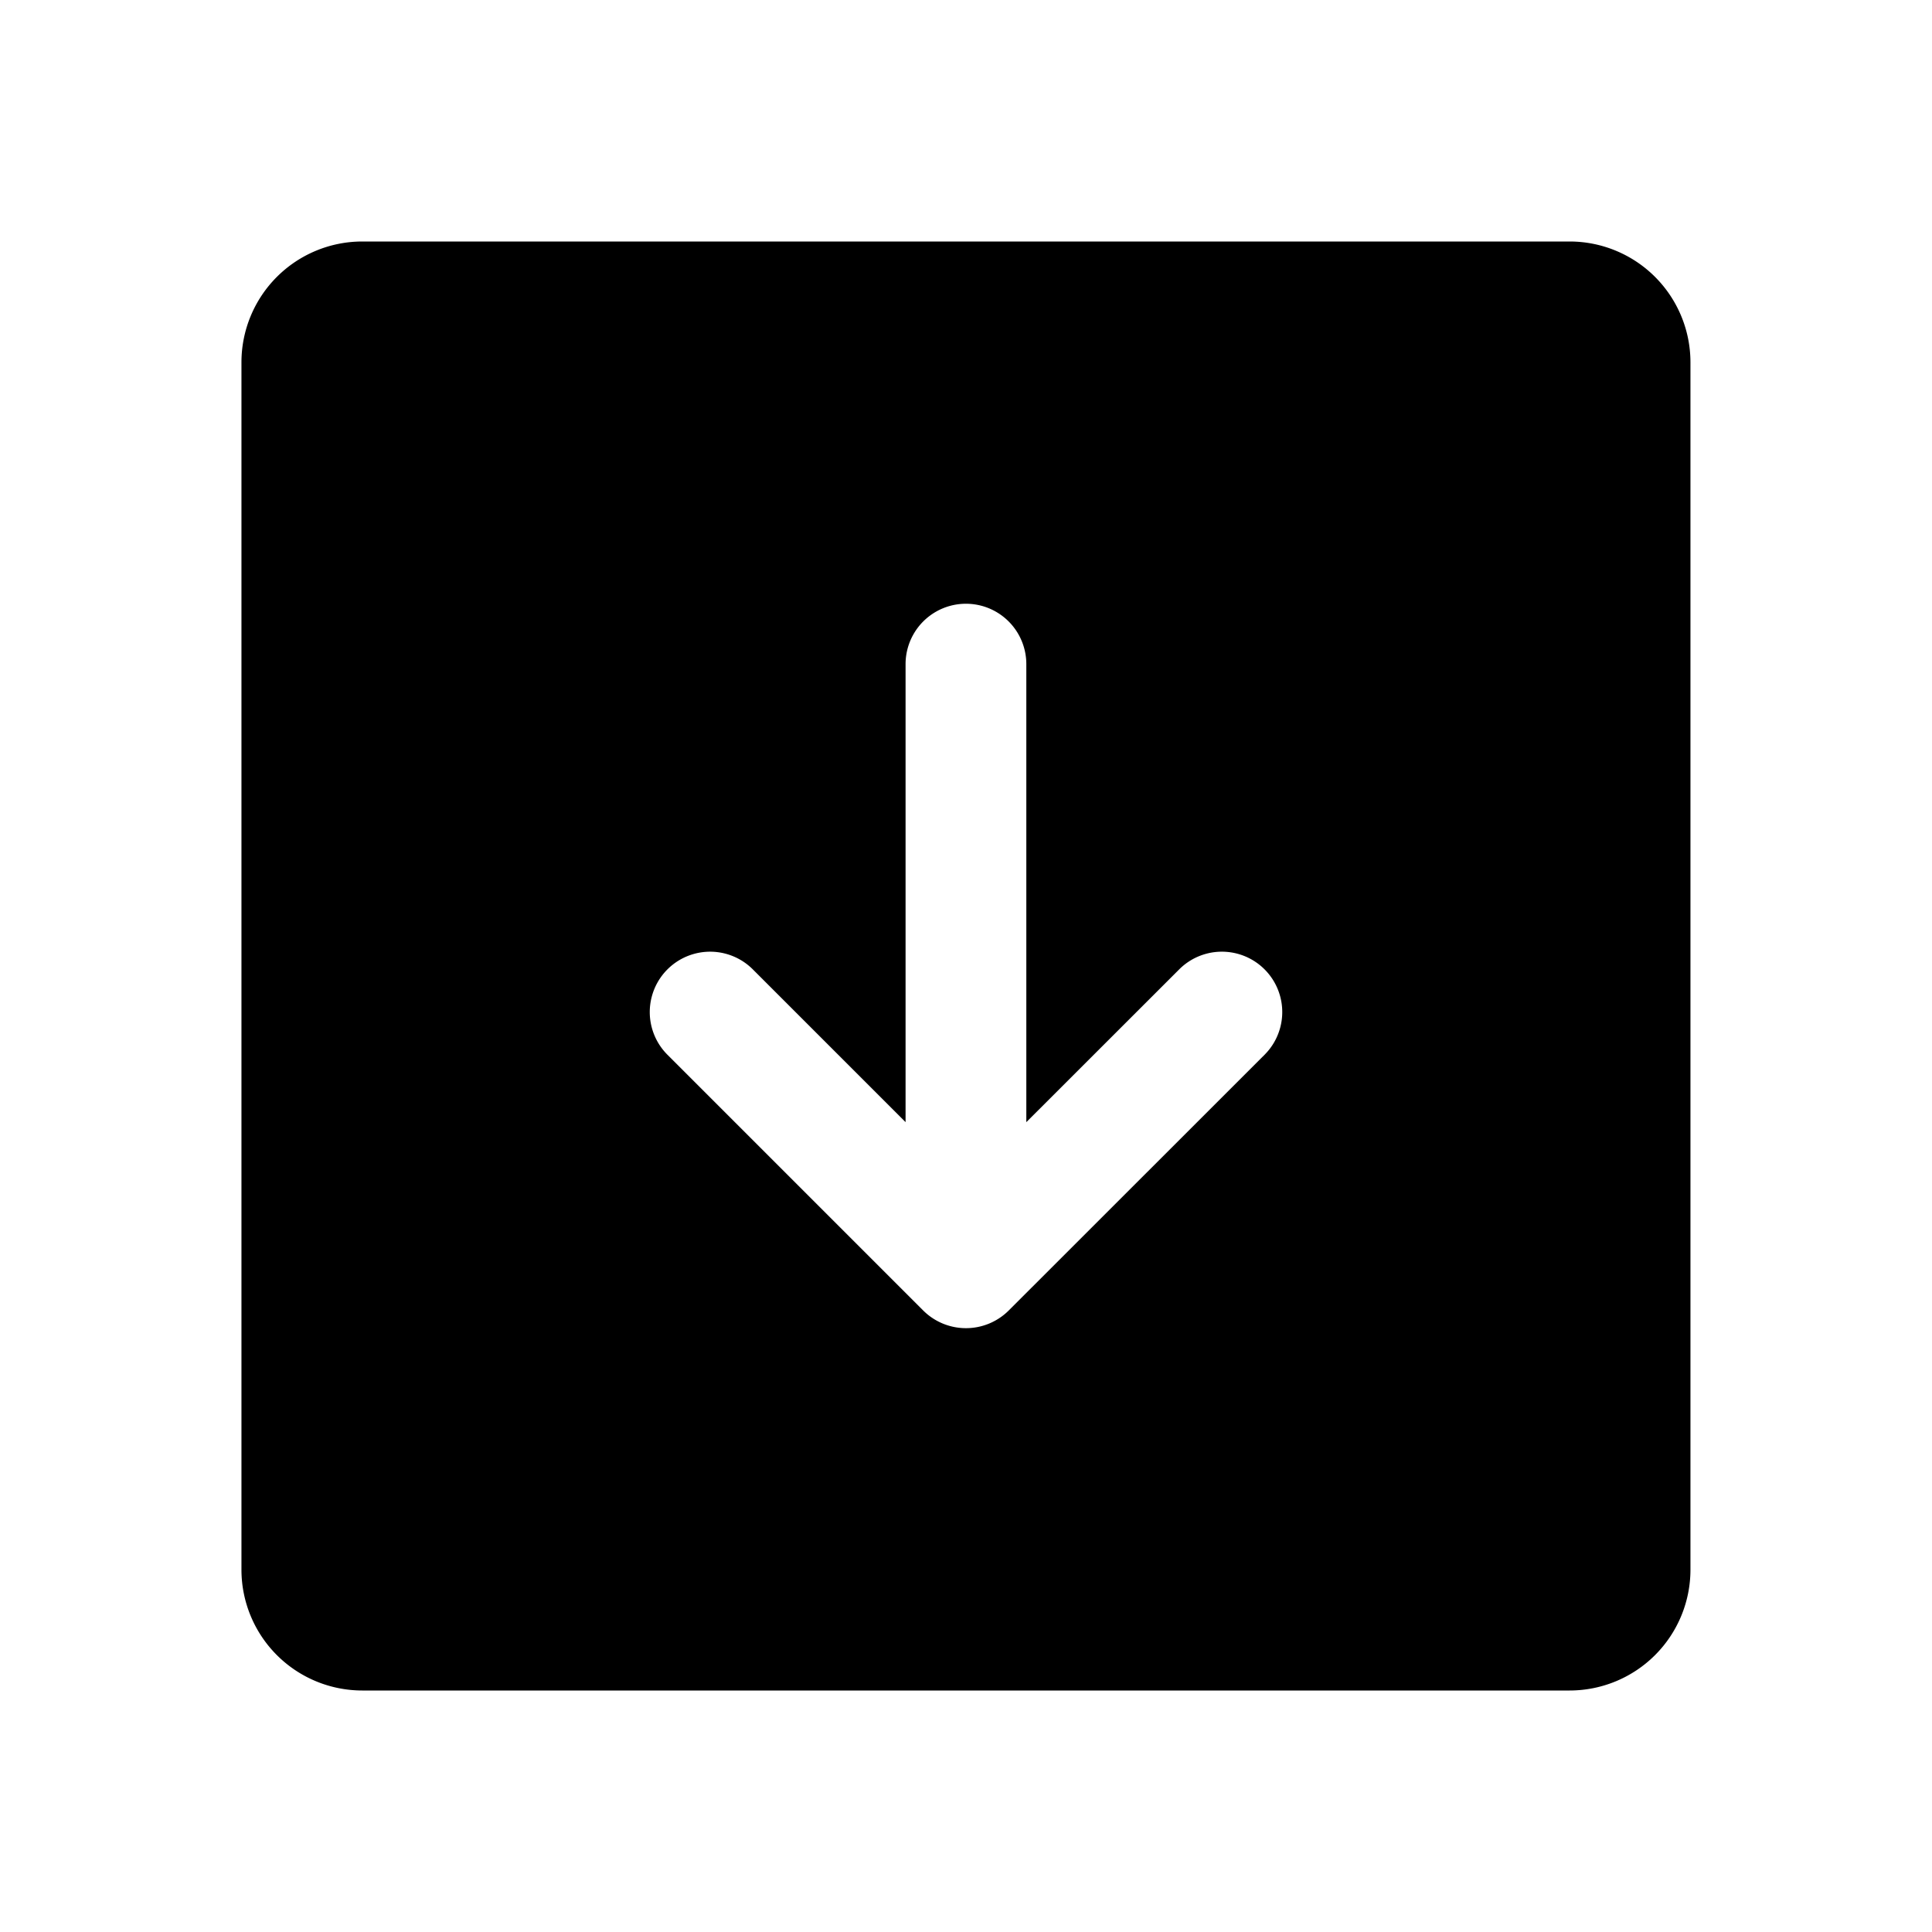 <svg id="Raw" xmlns="http://www.w3.org/2000/svg" viewBox="0 0 256 256">
  <rect width="256" height="256" fill="none"/>
  <path d="M207.994,32h-160a16.016,16.016,0,0,0-16,16V208a16.016,16.016,0,0,0,16,16h160a16.016,16.016,0,0,0,16-16V48A16.016,16.016,0,0,0,207.994,32ZM167.604,139.719l-33.943,33.928a8.024,8.024,0,0,1-11.332,0L88.4,139.719a7.999,7.999,0,0,1,11.312-11.312l20.281,20.281V88a8,8,0,1,1,16,0v60.692L156.291,128.406a7.999,7.999,0,0,1,11.312,11.312Z"/>
</svg>
